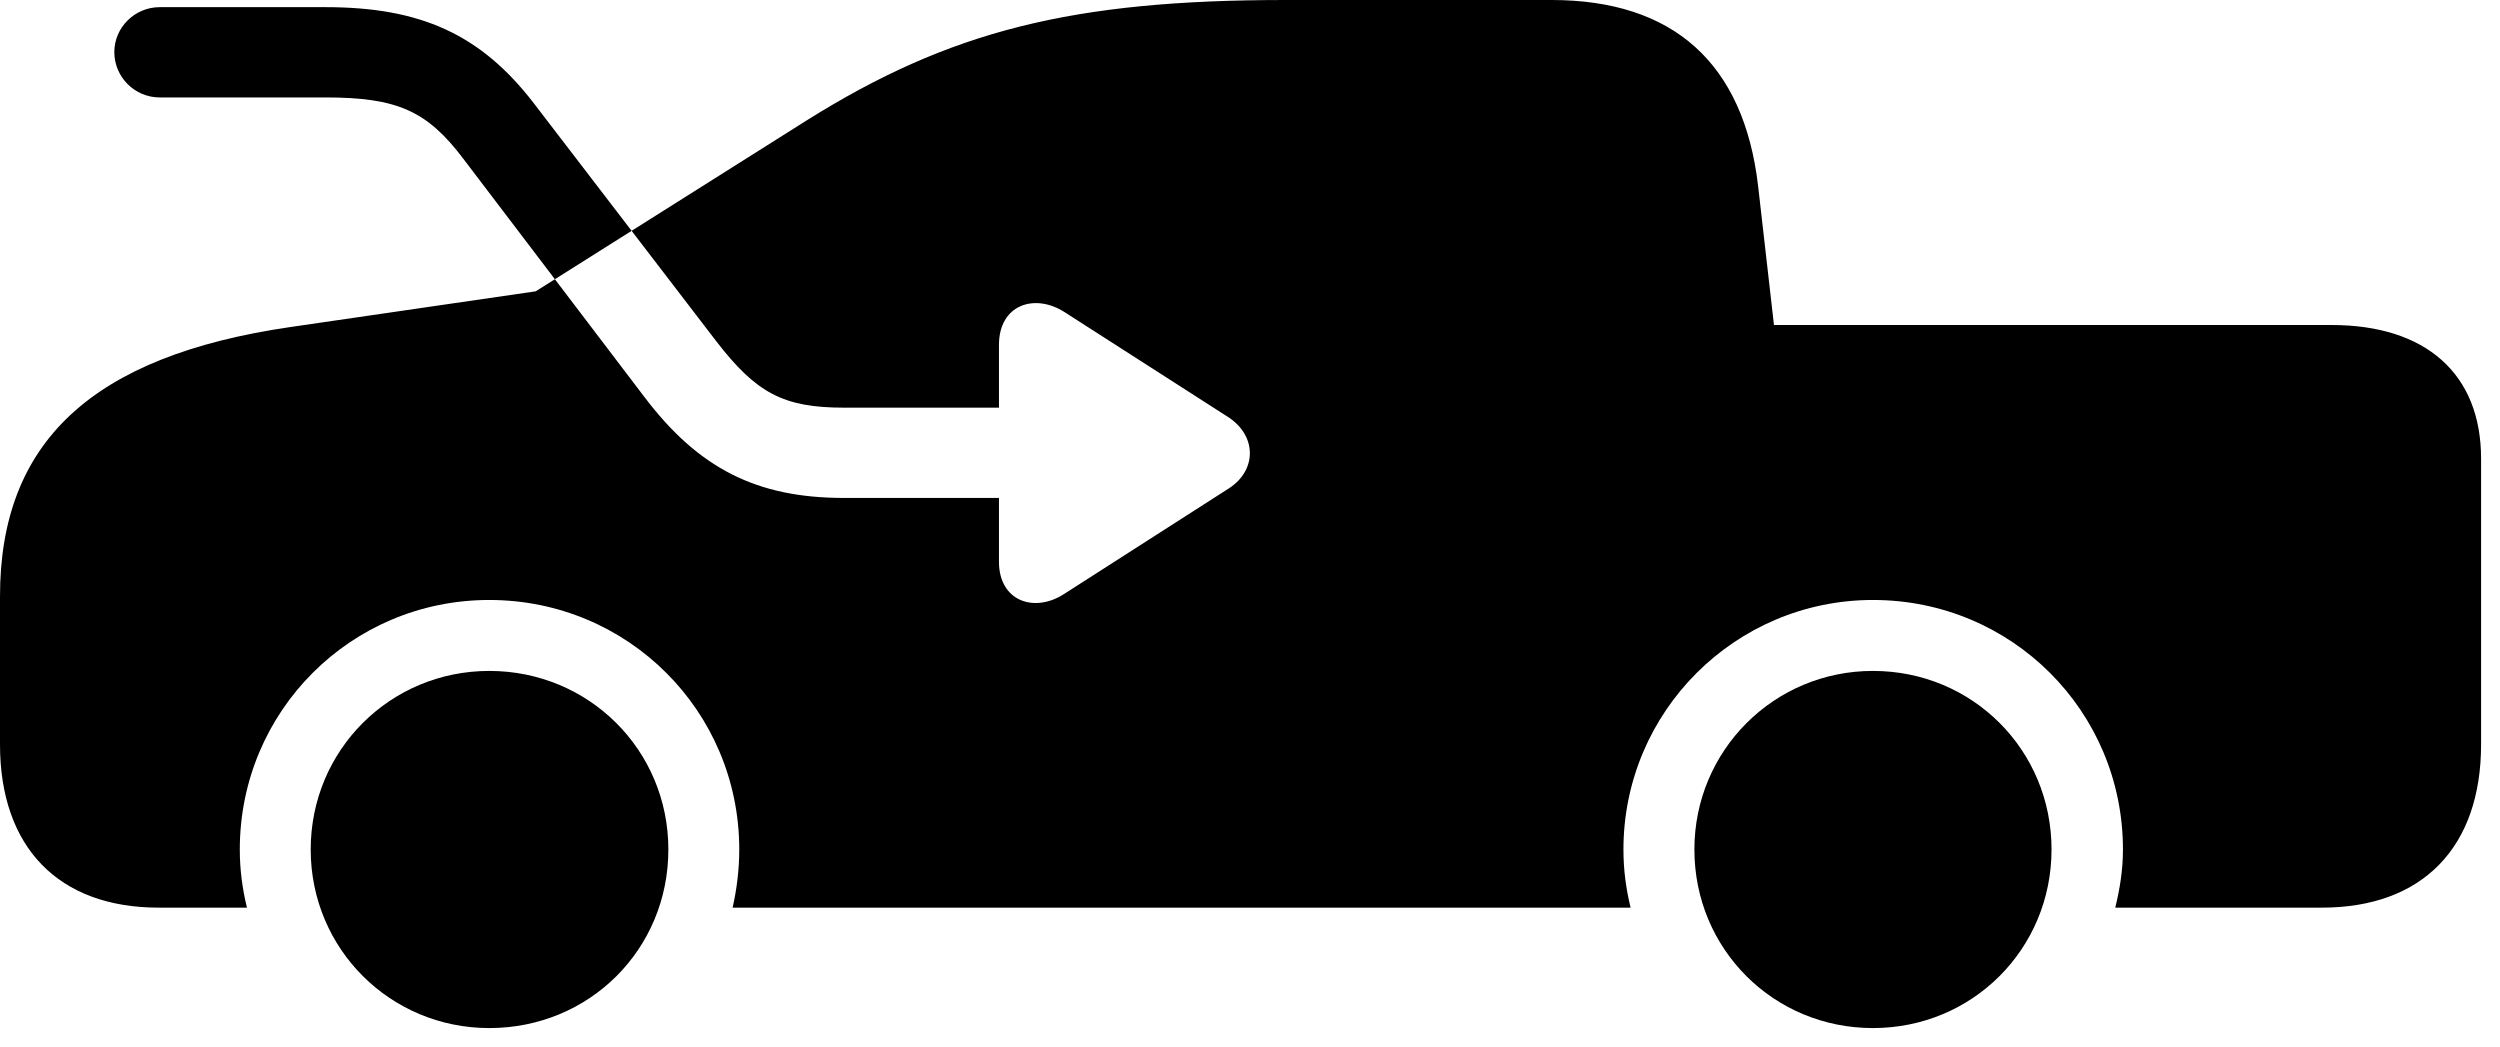 <svg version="1.1" xmlns="http://www.w3.org/2000/svg" xmlns:xlink="http://www.w3.org/1999/xlink" width="47.852" height="20.049" viewBox="0 0 47.852 20.049">
 <g>
  <rect height="20.049" opacity="0" width="47.852" x="0" y="0"/>
  <path d="M16.152 9.531C14.482 9.531 13.369 8.965 12.334 7.598L8.867 3.037C8.174 2.119 7.598 1.865 6.23 1.865L3.057 1.865C2.578 1.865 2.188 1.475 2.188 0.996C2.188 0.527 2.578 0.137 3.057 0.137L6.23 0.137C8.047 0.137 9.199 0.654 10.215 1.973L13.711 6.533C14.473 7.52 14.99 7.803 16.152 7.803L19.121 7.803L19.121 6.602C19.121 5.83 19.805 5.605 20.381 5.977L23.516 7.988C24.062 8.35 24.053 9.004 23.525 9.346L20.371 11.367C19.805 11.738 19.121 11.514 19.121 10.752L19.121 9.531ZM3.037 17.373L4.727 17.373C4.639 17.012 4.59 16.65 4.59 16.26C4.59 13.613 6.719 11.484 9.365 11.484C12.021 11.484 14.15 13.613 14.15 16.26C14.15 16.65 14.102 17.021 14.023 17.373L31.211 17.373C31.123 17.012 31.074 16.65 31.074 16.26C31.074 13.623 33.213 11.484 35.85 11.484C38.506 11.484 40.635 13.613 40.635 16.26C40.635 16.65 40.576 17.012 40.488 17.373L44.443 17.373C46.367 17.373 47.49 16.221 47.49 14.248L47.49 8.779C47.49 7.158 46.435 6.221 44.629 6.221L33.955 6.221L33.652 3.564C33.379 1.211 32.031 0 29.697 0L24.609 0C20.527 0 18.184 0.586 15.44 2.305L10.254 5.576L5.557 6.26C1.748 6.816 0 8.467 0 11.416L0 14.248C0 16.221 1.123 17.373 3.037 17.373ZM9.365 19.678C11.279 19.678 12.793 18.174 12.793 16.26C12.793 14.355 11.27 12.842 9.365 12.842C7.471 12.842 5.947 14.355 5.947 16.26C5.947 18.164 7.471 19.678 9.365 19.678ZM35.85 19.678C37.754 19.678 39.268 18.164 39.268 16.26C39.268 14.355 37.754 12.842 35.85 12.842C33.955 12.842 32.432 14.365 32.432 16.26C32.432 18.164 33.945 19.678 35.85 19.678Z" fill="currentColor"/>
 </g>
</svg>
